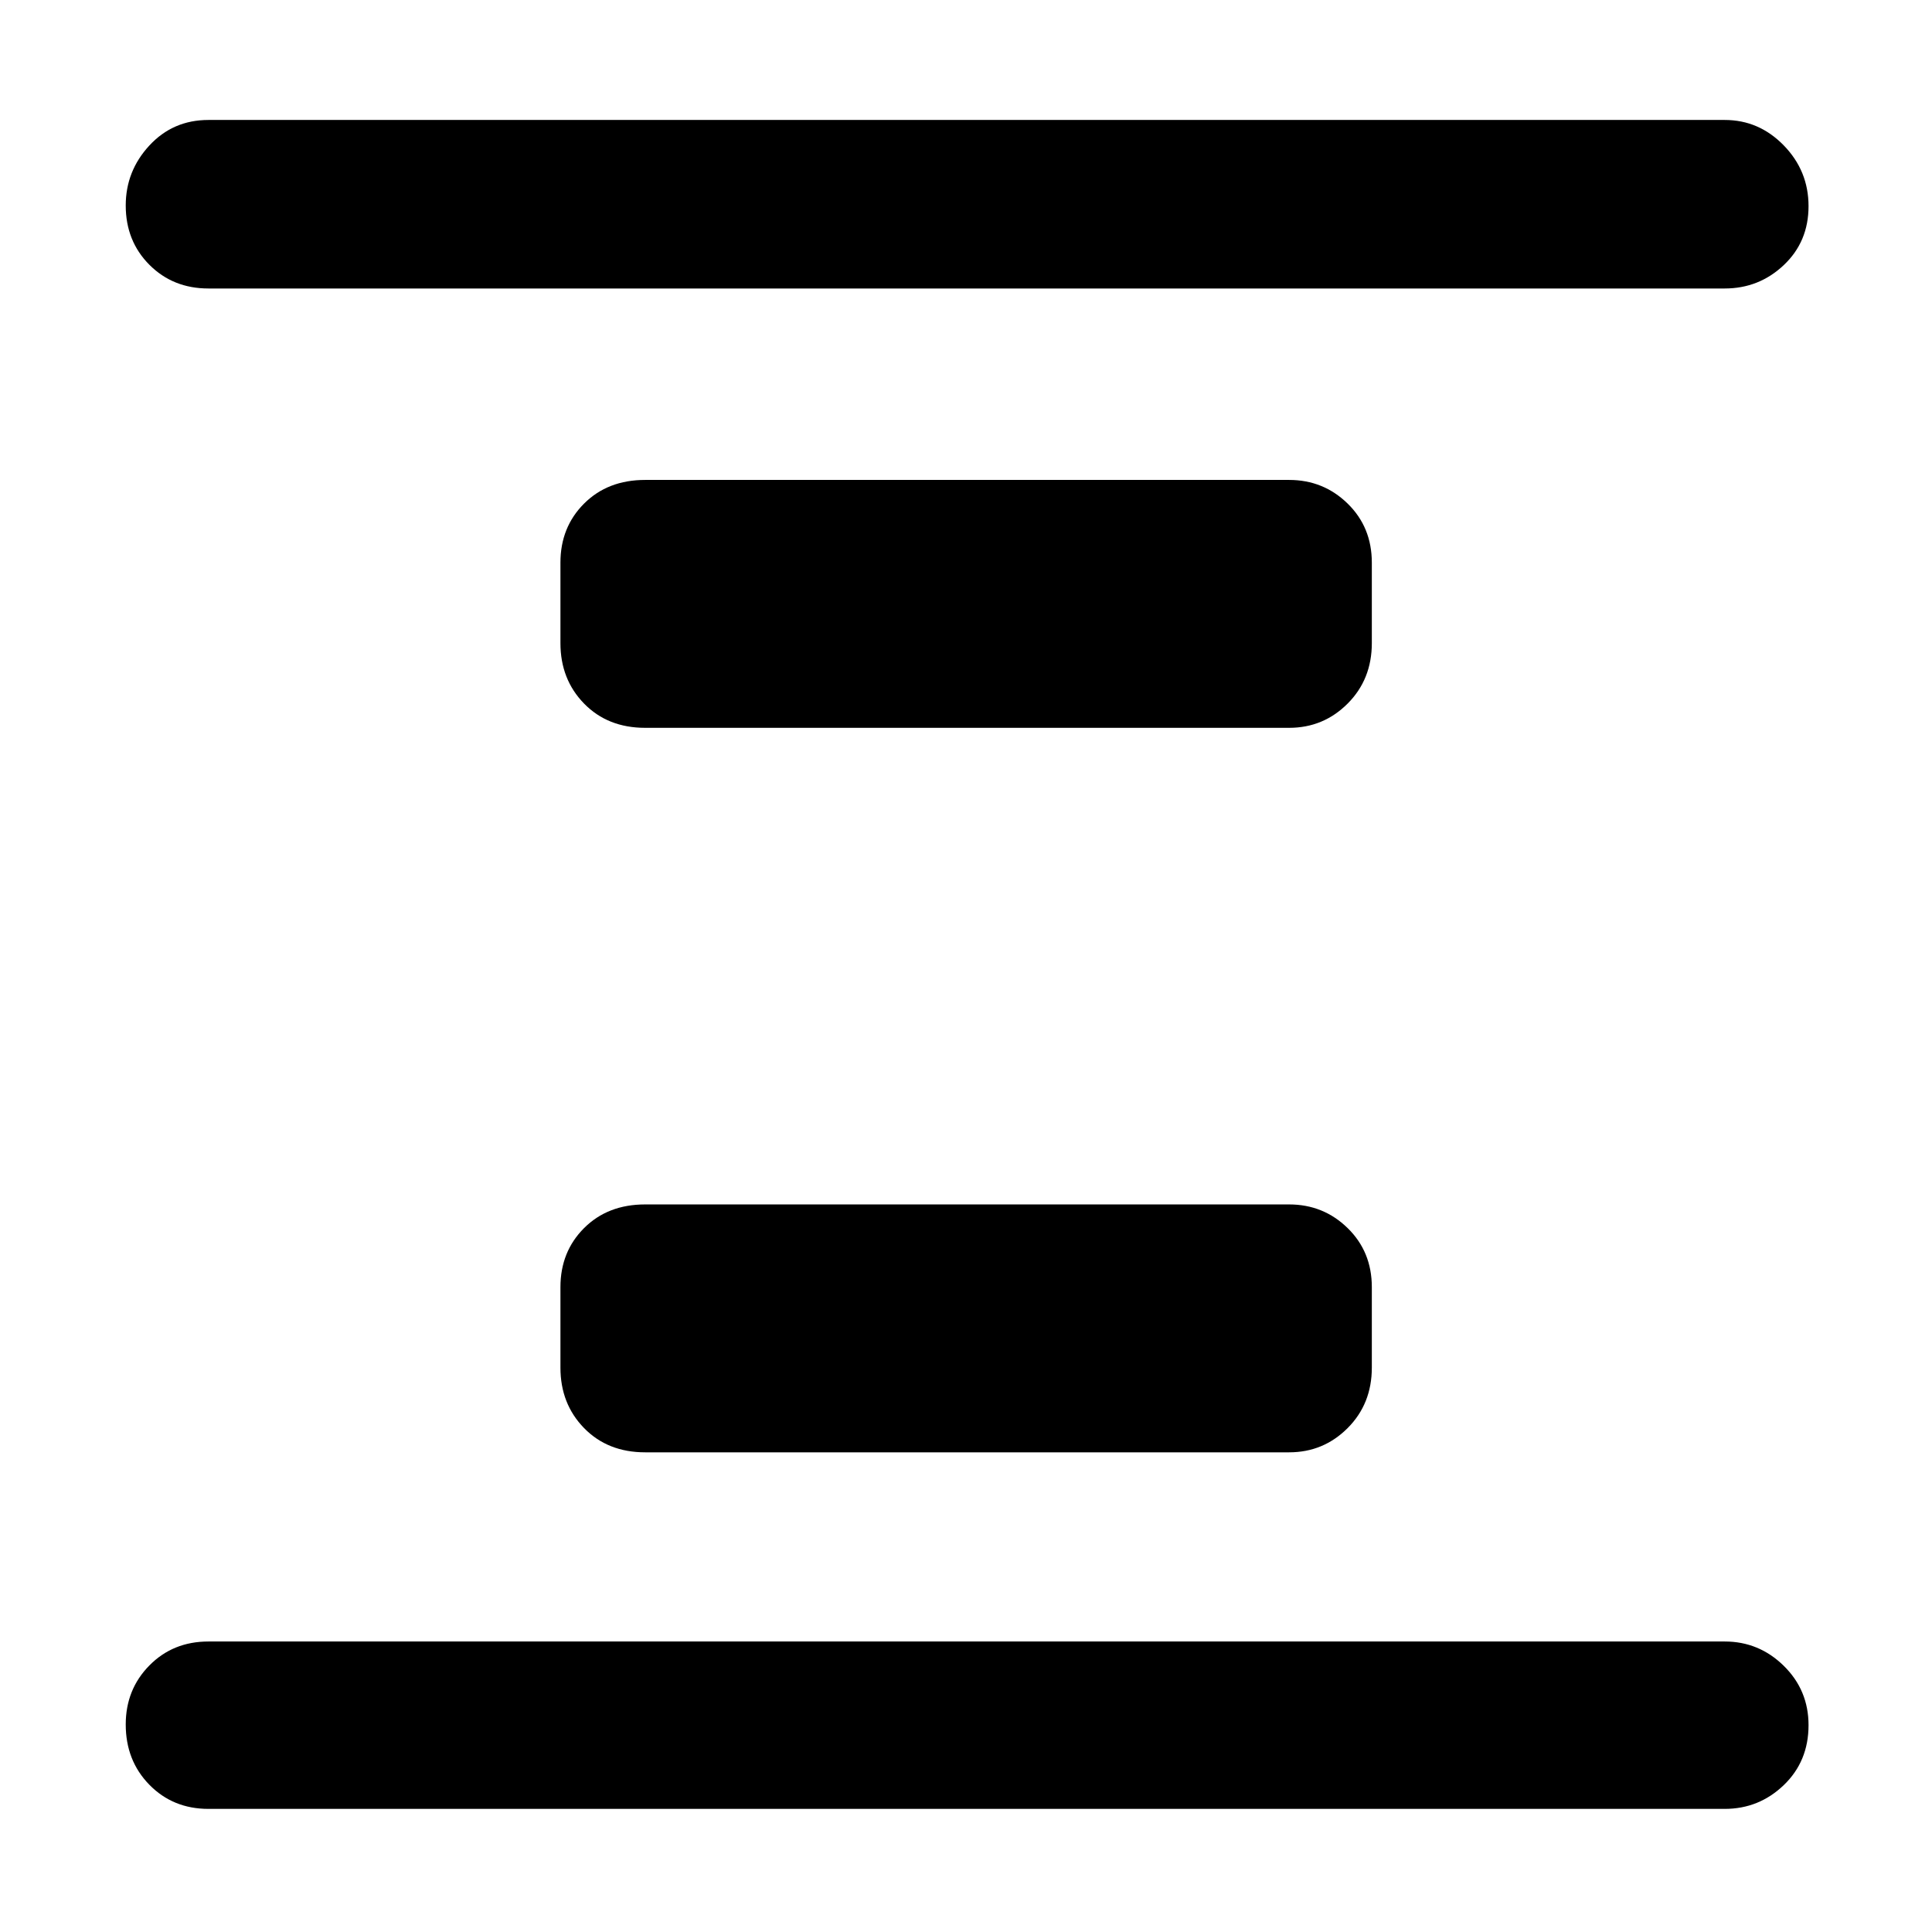 <svg xmlns="http://www.w3.org/2000/svg" height="48" viewBox="0 96 960 960" width="48"><path d="M320.565 817.652q-18.576 0-30.331-12.038-11.756-12.038-11.756-30.049v-40q0-17.601 11.756-29.344 11.755-11.743 30.331-11.743h320q17.036 0 29.062 11.743 12.025 11.743 12.025 29.344v40q0 18.011-12.025 30.049-12.026 12.038-29.062 12.038h-320Zm0-360q-18.576 0-30.331-12.038-11.756-12.038-11.756-30.049v-40q0-17.601 11.756-29.344 11.755-11.743 30.331-11.743h320q17.036 0 29.062 11.743 12.025 11.743 12.025 29.344v40q0 18.011-12.025 30.049-12.026 12.038-29.062 12.038h-320Zm-217 537.174q-17.601 0-29.344-11.99-11.743-11.99-11.743-29.957 0-17.401 11.743-29.314t29.344-11.913H857q17.036 0 29.344 12.088 12.308 12.089 12.308 29.49 0 17.967-12.308 29.782-12.308 11.814-29.344 11.814H103.565Zm0-755.478q-17.601 0-29.344-11.788-11.743-11.789-11.743-29.457 0-17.103 11.743-29.799 11.743-12.695 29.344-12.695H857q17.036 0 29.344 12.646t12.308 30.181q0 17.676-12.308 29.294-12.308 11.618-29.344 11.618H103.565Z"/></svg>